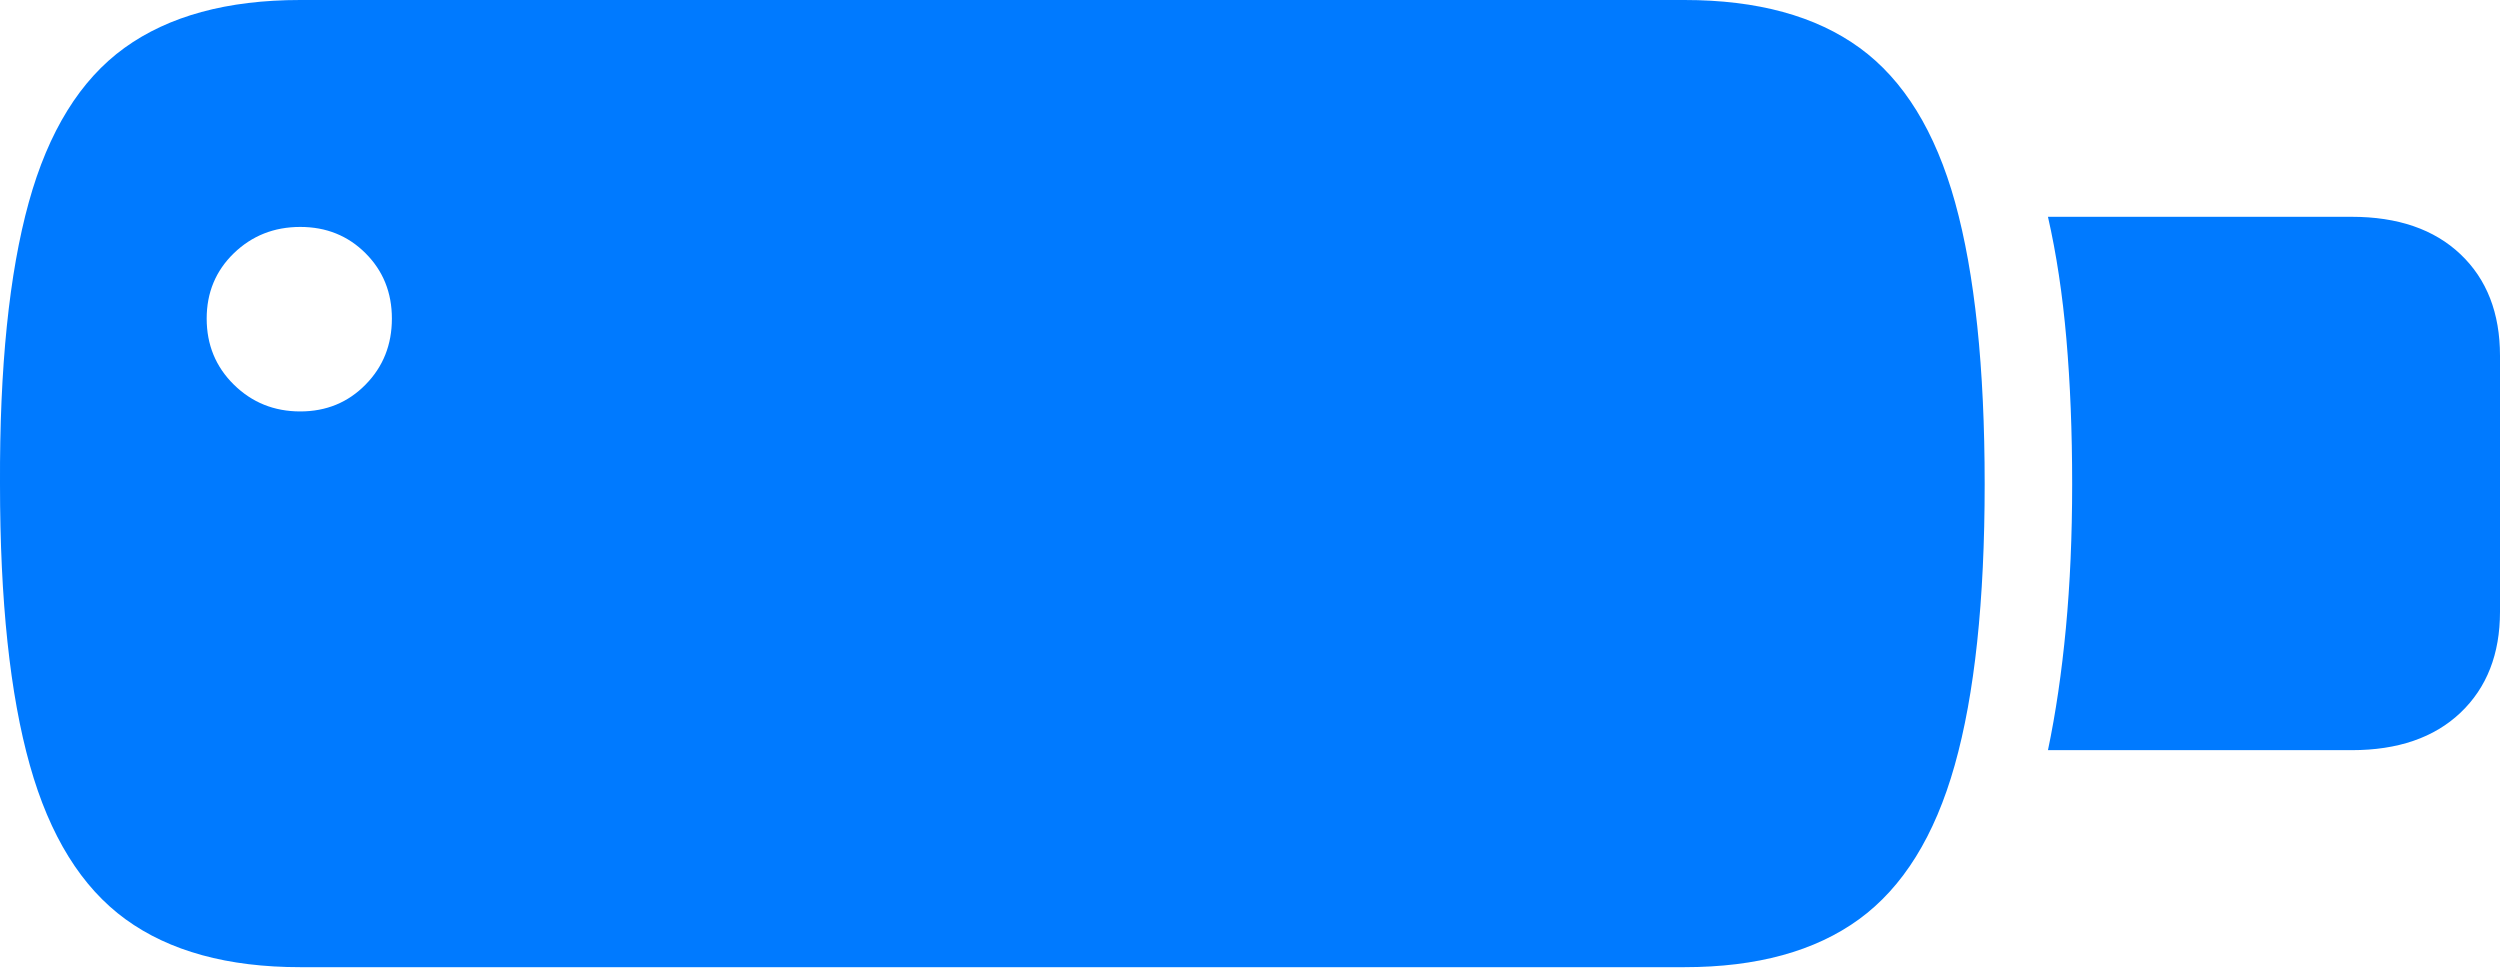 <?xml version="1.0" encoding="UTF-8"?>
<!--Generator: Apple Native CoreSVG 175-->
<!DOCTYPE svg
PUBLIC "-//W3C//DTD SVG 1.1//EN"
       "http://www.w3.org/Graphics/SVG/1.1/DTD/svg11.dtd">
<svg version="1.1" xmlns="http://www.w3.org/2000/svg" xmlns:xlink="http://www.w3.org/1999/xlink" width="24.688" height="9.576">
 <g>
  <rect height="9.576" opacity="0" width="24.688" x="0" y="0"/>
  <path d="M2.965 9.551L16.634 9.551Q17.708 9.551 18.358 9.078Q19.008 8.605 19.303 7.557Q19.599 6.509 19.599 4.78Q19.599 3.052 19.307 1.999Q19.015 0.946 18.365 0.473Q17.715 0 16.634 0L2.965 0Q1.884 0 1.229 0.473Q0.575 0.946 0.284 1.999Q-0.007 3.052 0 4.78Q0 6.509 0.295 7.557Q0.589 8.605 1.24 9.078Q1.891 9.551 2.965 9.551ZM2.965 4.063Q2.578 4.063 2.309 3.798Q2.041 3.534 2.041 3.146Q2.041 2.761 2.309 2.501Q2.578 2.241 2.965 2.241Q3.35 2.241 3.61 2.501Q3.87 2.761 3.87 3.146Q3.87 3.534 3.61 3.798Q3.35 4.063 2.965 4.063ZM20.224 7.408L23.223 7.408Q23.908 7.408 24.298 7.038Q24.688 6.667 24.688 6.041L24.688 3.514Q24.688 2.881 24.298 2.511Q23.908 2.141 23.223 2.141L20.224 2.141Q20.349 2.689 20.406 3.347Q20.463 4.005 20.463 4.78Q20.463 5.546 20.401 6.203Q20.339 6.86 20.224 7.408Z" fill="#007aff"/>
 </g>
</svg>
